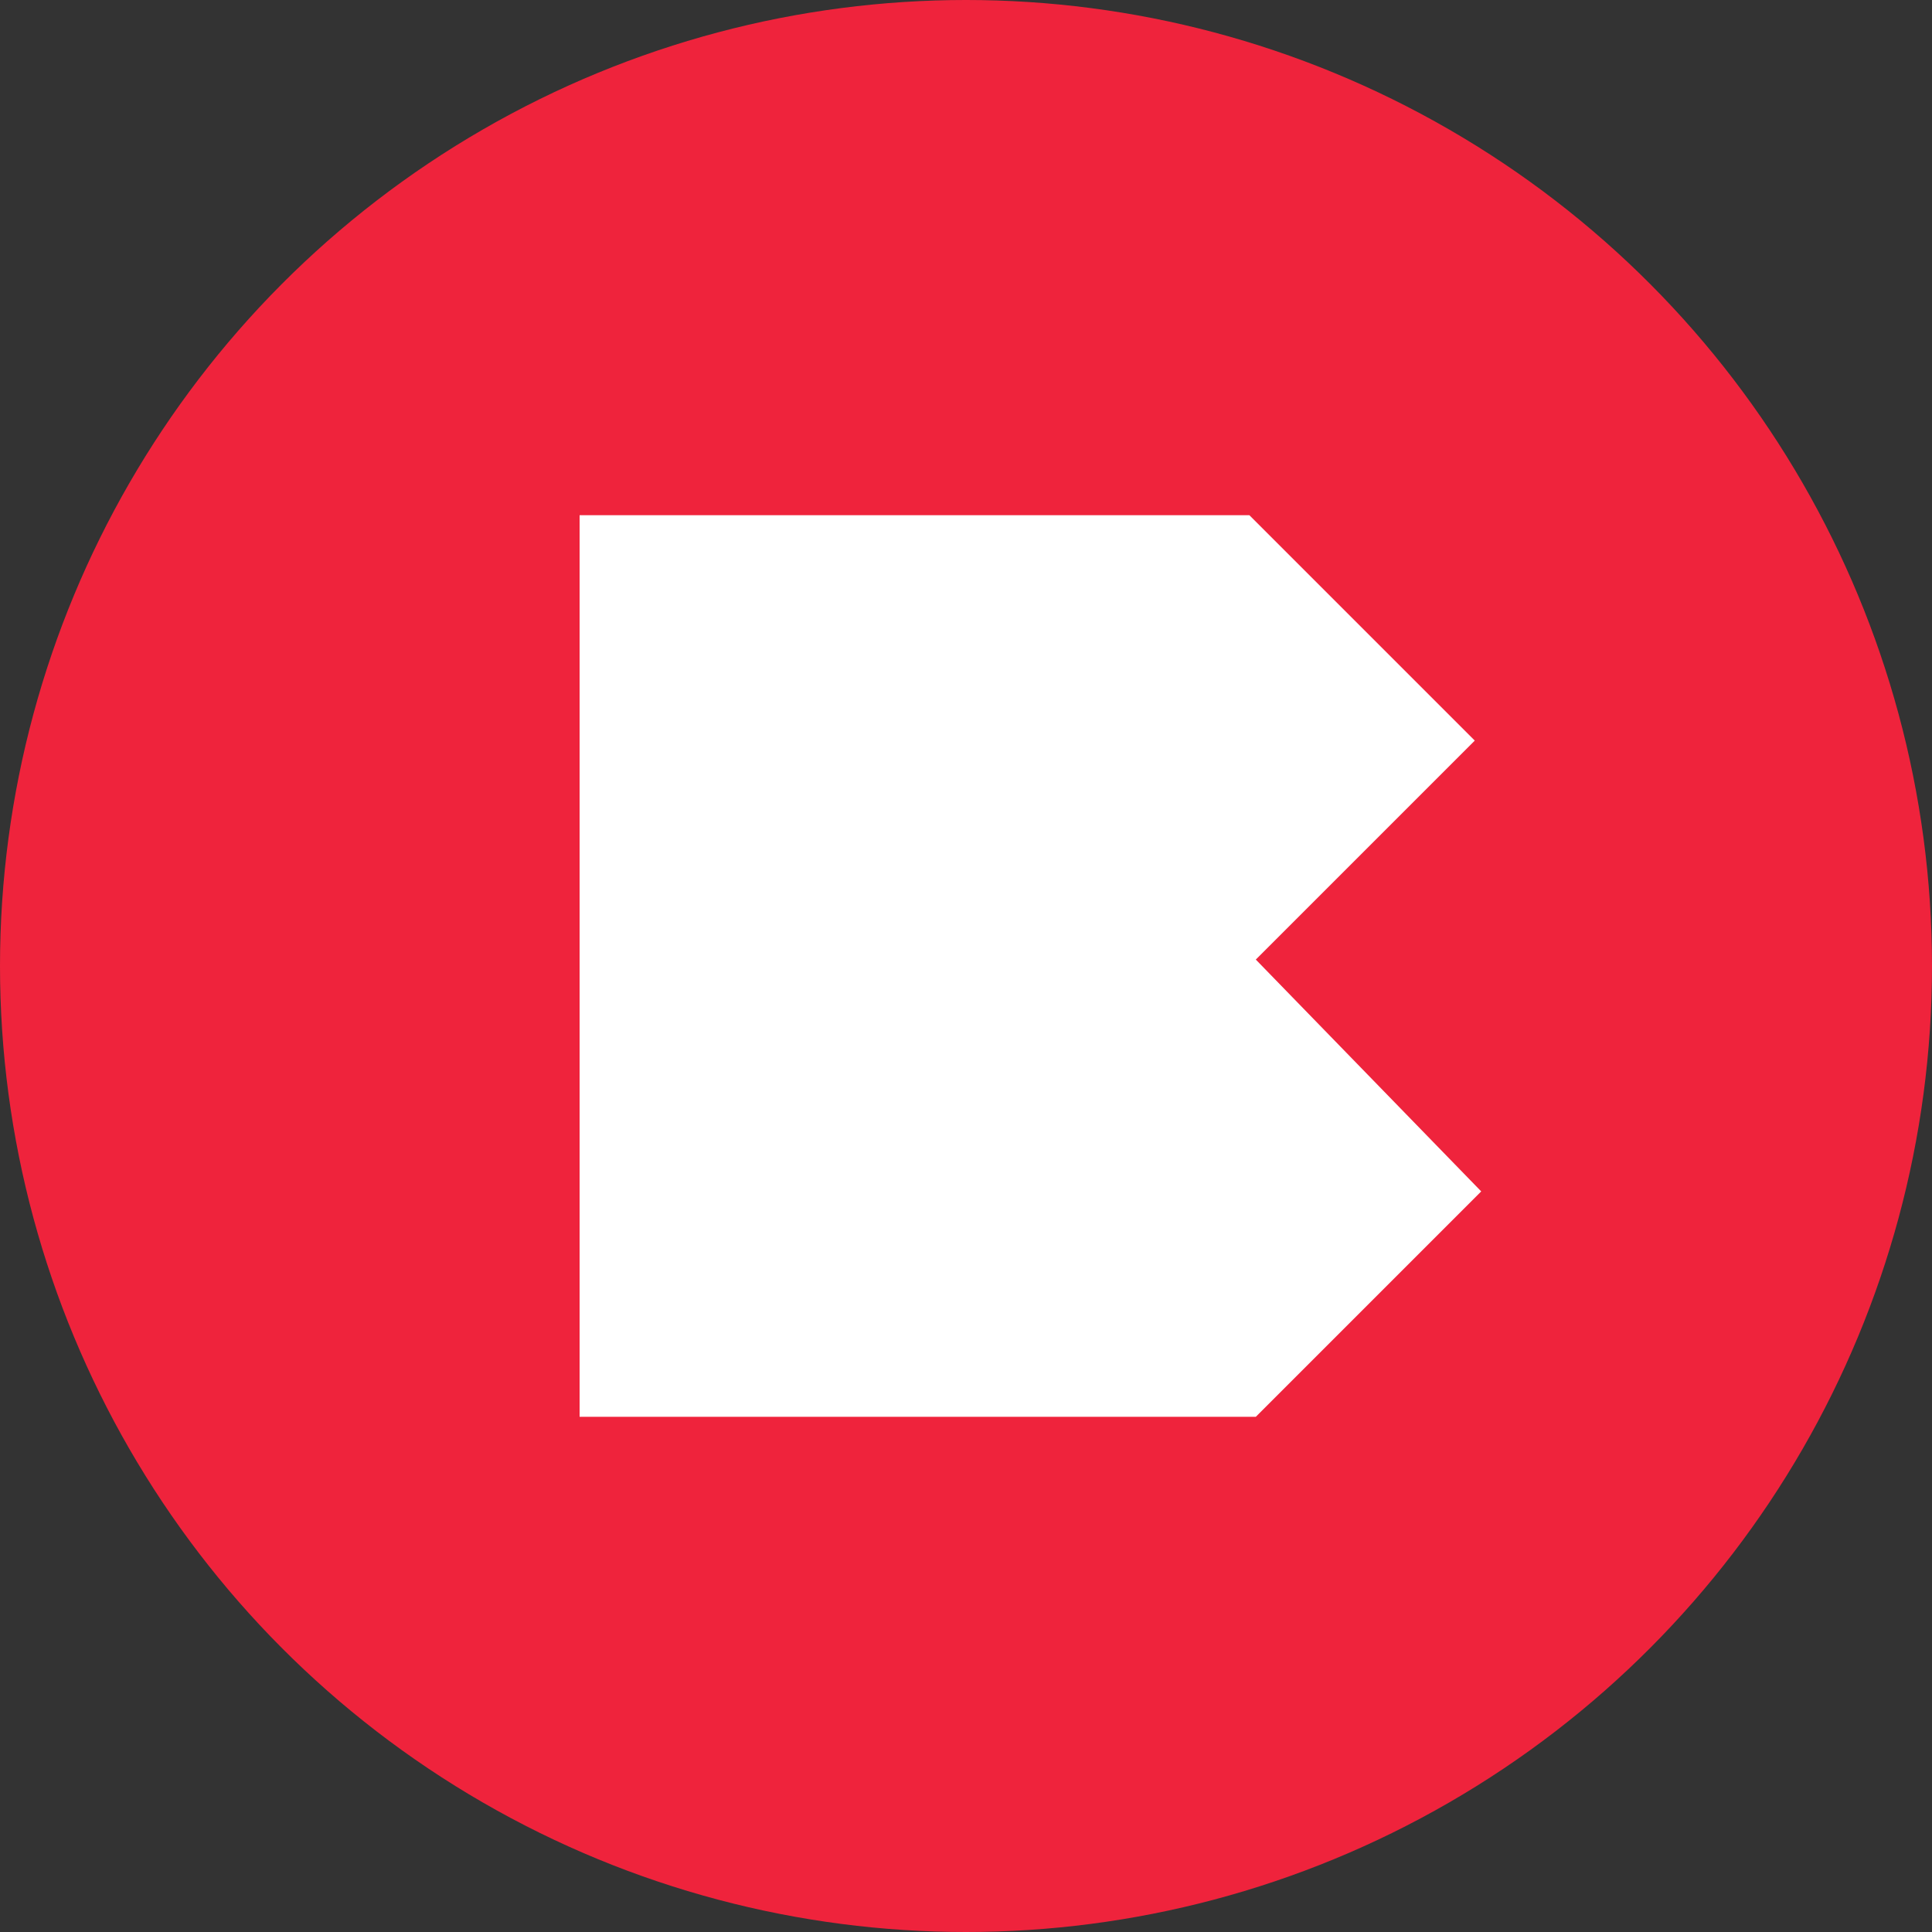 <svg id="Layer_1" xmlns="http://www.w3.org/2000/svg" viewBox="0 0 30 30" width="2500" height="2500">
  <rect x="0" y="0" width="30" height="30" fill="#333333" stroke="none"/>
  <style>
    .st0 {
      fill: rgb(239, 35, 60)
    }

    .st1 {
      fill: #fff
    }
  </style>
  <title>Logo</title>
  <g id="Symbols">
    <g id="Logo">
      <circle id="Combined-Shape" class="st0" cx="15" cy="15" r="15" />
      <path id="Path-11" class="st1" d="M9 8h10.4l3.5 3.5-3.4 3.4 3.5 3.6-3.5 3.5H9z" />
    </g>
  </g>
</svg>